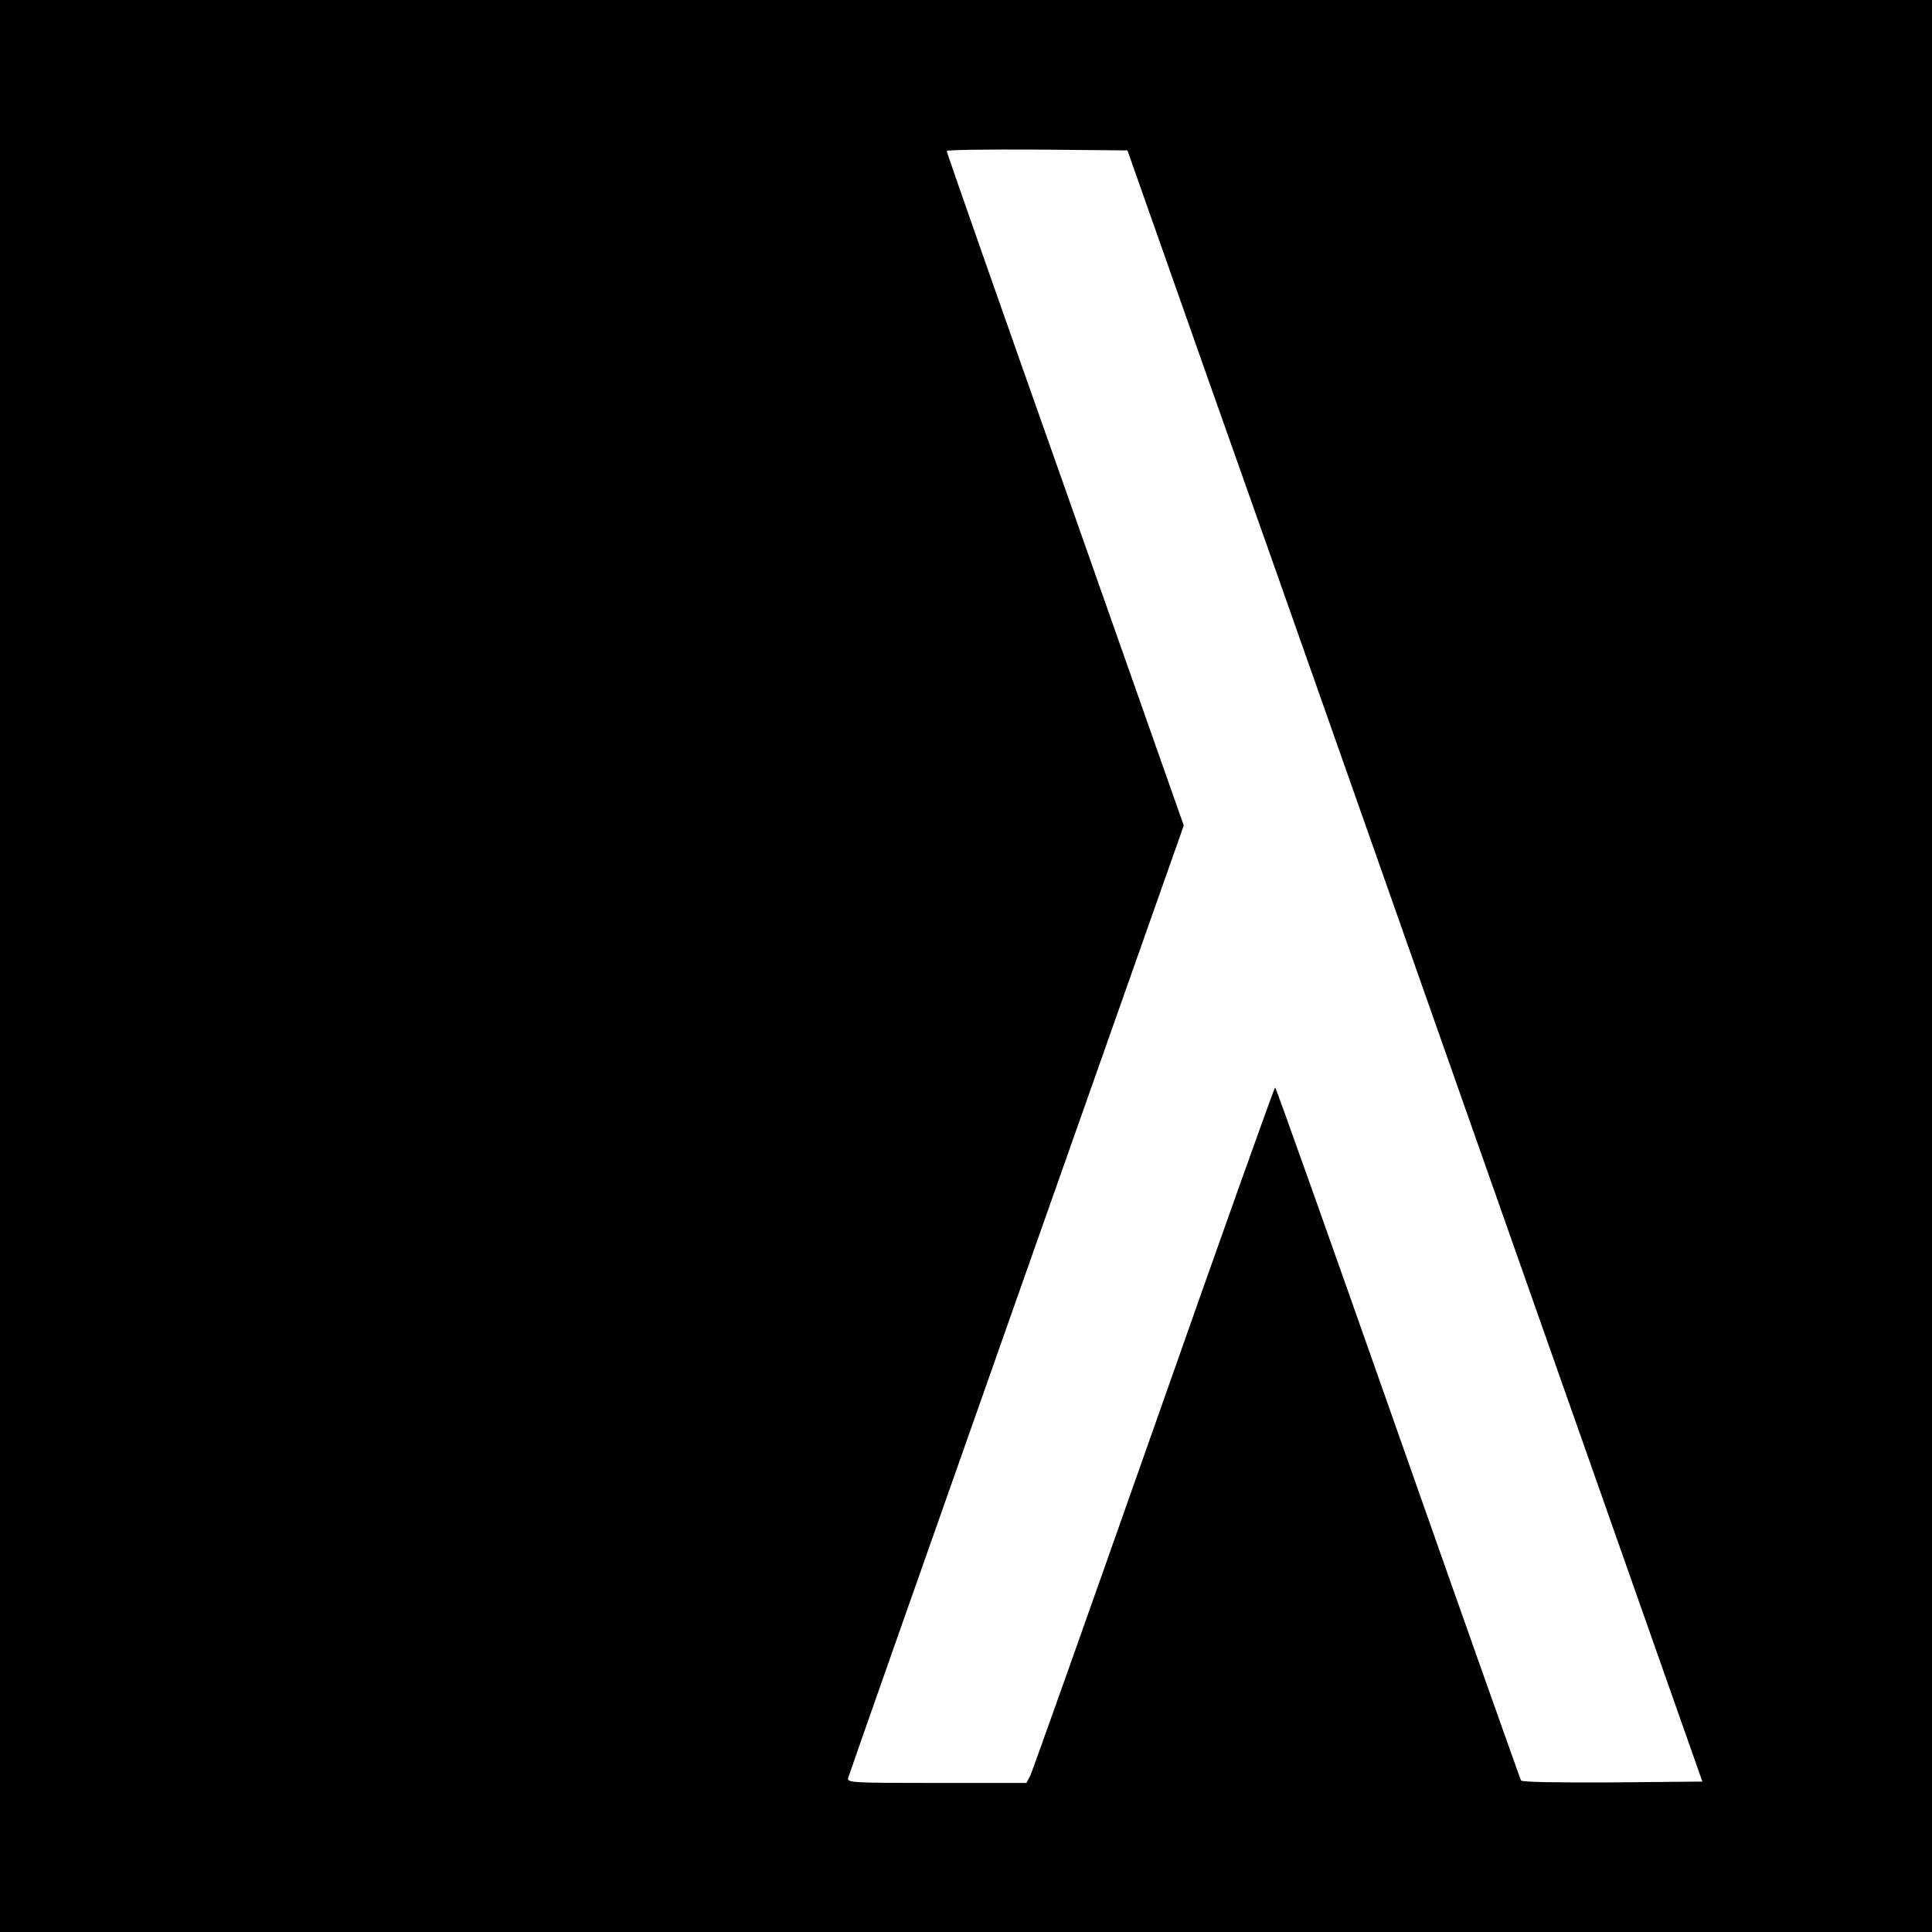 <?xml version="1.0" standalone="no"?>
<!DOCTYPE svg PUBLIC "-//W3C//DTD SVG 20010904//EN"
 "http://www.w3.org/TR/2001/REC-SVG-20010904/DTD/svg10.dtd">
<svg version="1.0" xmlns="http://www.w3.org/2000/svg"
 width="700pt" height="700pt" viewBox="0 0 700 700"
 preserveAspectRatio="xMidYMid meet">
<g transform="translate(0,700) scale(0.1,-0.1)"
fill="#000000" stroke="none">
<path d="M0 3500 l0 -3500 3500 0 3500 0 0 3500 0 3500 -3500 0 -3500 0 0
-3500z m4367 2155 c156 -440 356 -1007 445 -1260 89 -253 431 -1223 759 -2155
l597 -1695 -326 -3 c-198 -1 -328 1 -331 7 -3 5 -204 572 -446 1260 -242 688
-442 1251 -445 1251 -3 0 -201 -555 -439 -1232 -239 -678 -440 -1245 -448
-1261 l-14 -27 -325 0 c-306 0 -326 1 -321 18 2 9 277 790 610 1734 l606 1717
-429 1218 c-237 670 -430 1221 -430 1226 0 4 147 6 327 5 l328 -3 282 -800z"/>
</g>
</svg>
